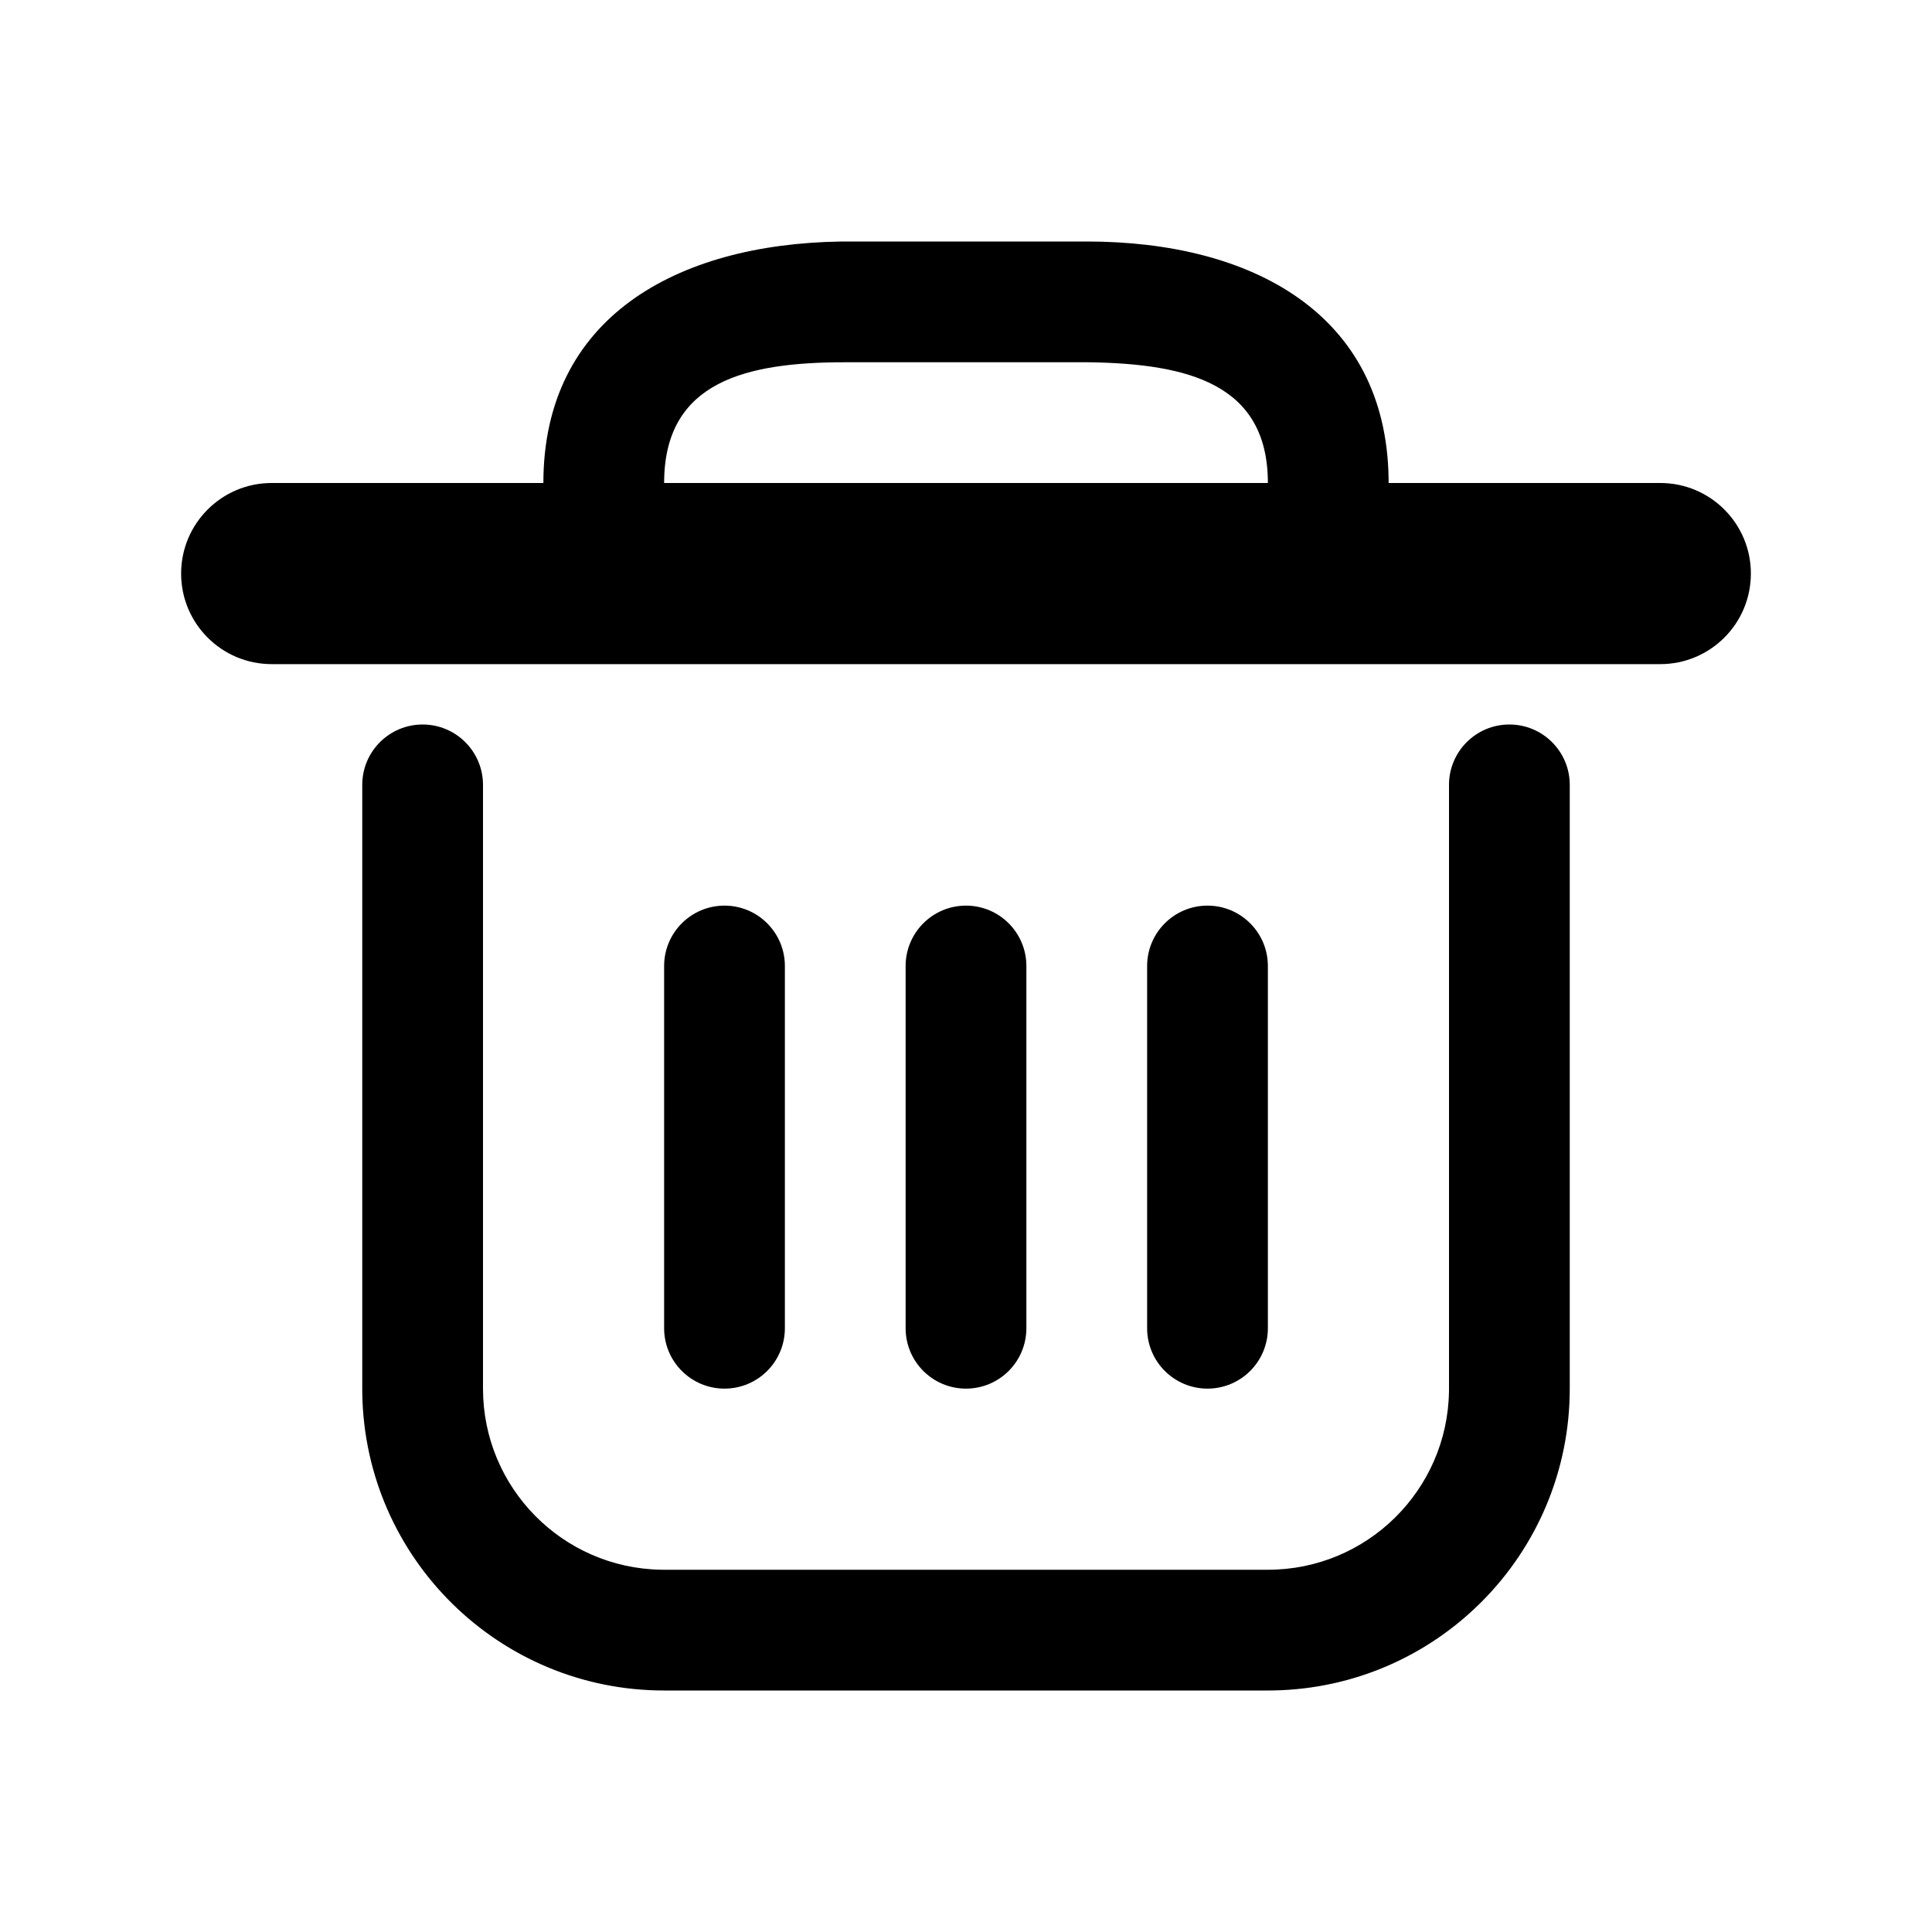 <svg t="1623839907075" class="icon" viewBox="0 0 1024 1024" version="1.1" xmlns="http://www.w3.org/2000/svg" p-id="1587"
  width="120" height="120">
  <path
    fill="#000"
    d="M800 384c17.496 0 31.713 14.042 32 31.47V736c0 87.482-70.209 158.566-157.354 159.979L672 896H352c-87.482 0-158.566-70.209-159.979-157.354L192 736V416c0-17.673 14.327-32 32-32 17.496 0 31.713 14.042 31.996 31.47l0.004 0.53v320c0 52.49 42.125 95.14 94.412 95.987L352 832h320c52.49 0 95.14-42.125 95.987-94.412L768 736V416c0-17.673 14.327-32 32-32z m-416 96c17.673 0 32 14.327 32 32v192c0 17.673-14.327 32-32 32-17.673 0-32-14.327-32-32V512c0-17.673 14.327-32 32-32z m128 0c17.673 0 32 14.327 32 32v192c0 17.673-14.327 32-32 32-17.673 0-32-14.327-32-32V512c0-17.673 14.327-32 32-32z m128 0c17.673 0 32 14.327 32 32v192c0 17.673-14.327 32-32 32-17.673 0-32-14.327-32-32V512c0-17.673 14.327-32 32-32z m-64-352c87.482 0 158.566 38.209 159.979 125.354L736 256h144c26.51 0 48 21.49 48 48s-21.49 48-48 48H144c-26.51 0-48-21.49-48-48s21.49-48 48-48h144c0-87.482 70.209-126.566 157.354-127.979L448 128h128z m0 64H448c-52.49 0-95.14 10.125-95.987 62.412L352 256h320c0-52.49-42.125-63.14-94.412-63.987L576 192z"
    p-id="1588"></path>
</svg>